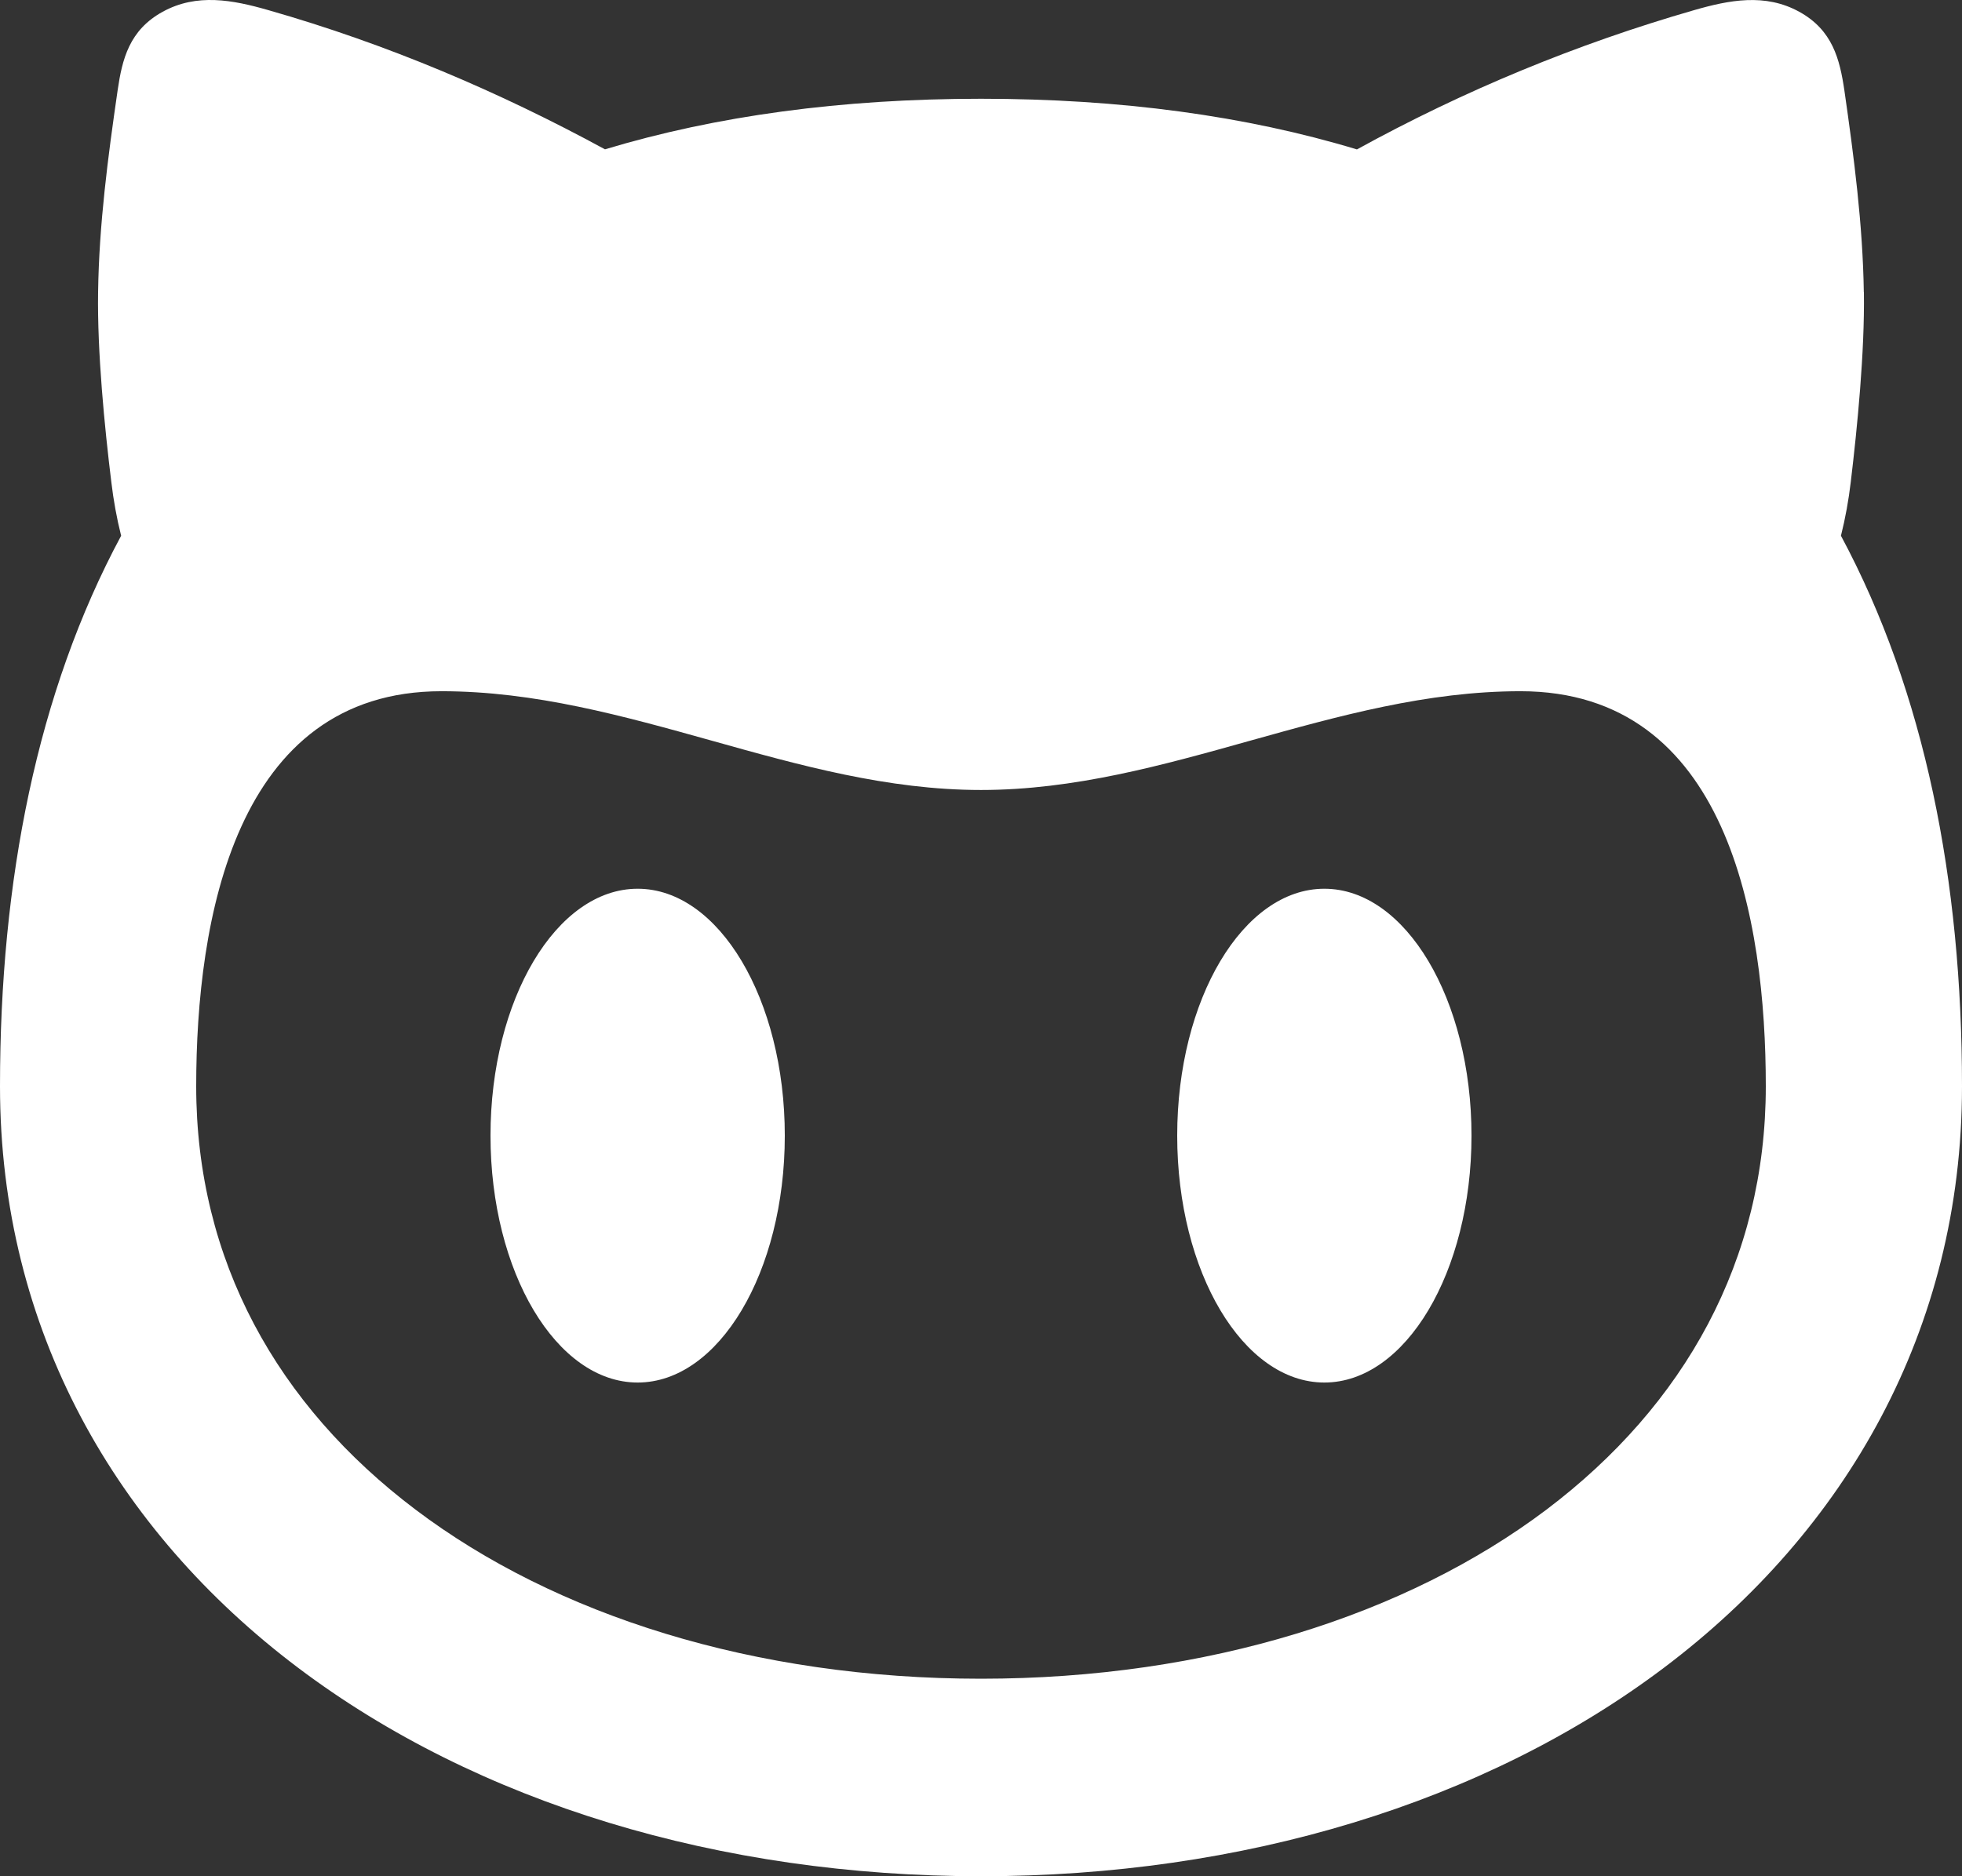<?xml version="1.0" encoding="UTF-8"?>
<svg width="23px" height="22px" viewBox="0 0 23 22" version="1.1" xmlns="http://www.w3.org/2000/svg" xmlns:xlink="http://www.w3.org/1999/xlink">
    <rect x="0" y="0" width="23" height="22" fill="#333333" stroke="none"/>
    <!-- Generator: Sketch 58 (84663) - https://sketch.com -->
    <title>github</title>
    <desc>Created with Sketch.</desc>
    <g id="Page-2" stroke="none" stroke-width="1" fill="none" fill-rule="evenodd">
        <g id="Desktop-HD-Copy-5" transform="translate(-614, -3294)" fill="#FFFFFF">
            <g id="Work-together" transform="translate(120, 2903)">
                <g id="Group-8" transform="translate(206, 160)">
                    <g id="Group-9" transform="translate(288, 230)">
                        <g id="Group-7">
                            <path d="M21.85,4.425 C21.86,5.128 21.773,6.009 21.696,6.652 C21.671,6.864 21.633,7.075 21.581,7.282 C22.565,9.117 23,11.325 23,13.737 C23,16.595 21.635,18.949 19.509,20.553 C17.402,22.143 14.559,23 11.5,23 C8.441,23 5.598,22.143 3.491,20.553 C1.365,18.949 0,16.595 0,13.737 C0,11.325 0.434,9.117 1.42,7.282 C1.368,7.075 1.33,6.864 1.305,6.652 C1.226,6.009 1.139,5.128 1.15,4.425 C1.161,3.634 1.265,2.844 1.379,2.059 C1.432,1.695 1.515,1.353 1.907,1.138 C2.307,0.918 2.728,0.999 3.143,1.118 C4.544,1.518 5.857,2.079 7.092,2.751 C8.395,2.358 9.865,2.158 11.5,2.158 C13.135,2.158 14.605,2.358 15.907,2.752 C17.159,2.063 18.484,1.515 19.856,1.12 C20.271,1 20.693,0.918 21.092,1.138 C21.483,1.353 21.567,1.695 21.621,2.059 C21.734,2.844 21.837,3.634 21.849,4.425 L21.85,4.425 Z M20.7,13.737 C20.7,11.784 20.254,9.105 17.825,9.105 C16.73,9.105 15.694,9.395 14.659,9.684 C13.625,9.974 12.592,10.263 11.5,10.263 C10.408,10.263 9.375,9.974 8.341,9.684 C7.306,9.395 6.271,9.105 5.175,9.105 C2.753,9.105 2.3,11.792 2.3,13.737 C2.3,15.779 3.251,17.478 4.871,18.701 C6.509,19.939 8.844,20.684 11.5,20.684 C14.156,20.684 16.49,19.937 18.129,18.701 C19.749,17.477 20.7,15.779 20.7,13.737 Z M9.2,14.316 C9.2,15.914 8.427,17.211 7.475,17.211 C6.523,17.211 5.75,15.914 5.75,14.316 C5.75,12.718 6.523,11.421 7.475,11.421 C8.427,11.421 9.2,12.718 9.2,14.316 Z M15.525,17.211 C16.477,17.211 17.25,15.914 17.25,14.316 C17.25,12.718 16.477,11.421 15.525,11.421 C14.573,11.421 13.8,12.718 13.8,14.316 C13.8,15.914 14.573,17.211 15.525,17.211 Z" id="github"></path>
                        </g>
                    </g>
                </g>
            </g>
        </g>
    </g>
</svg>